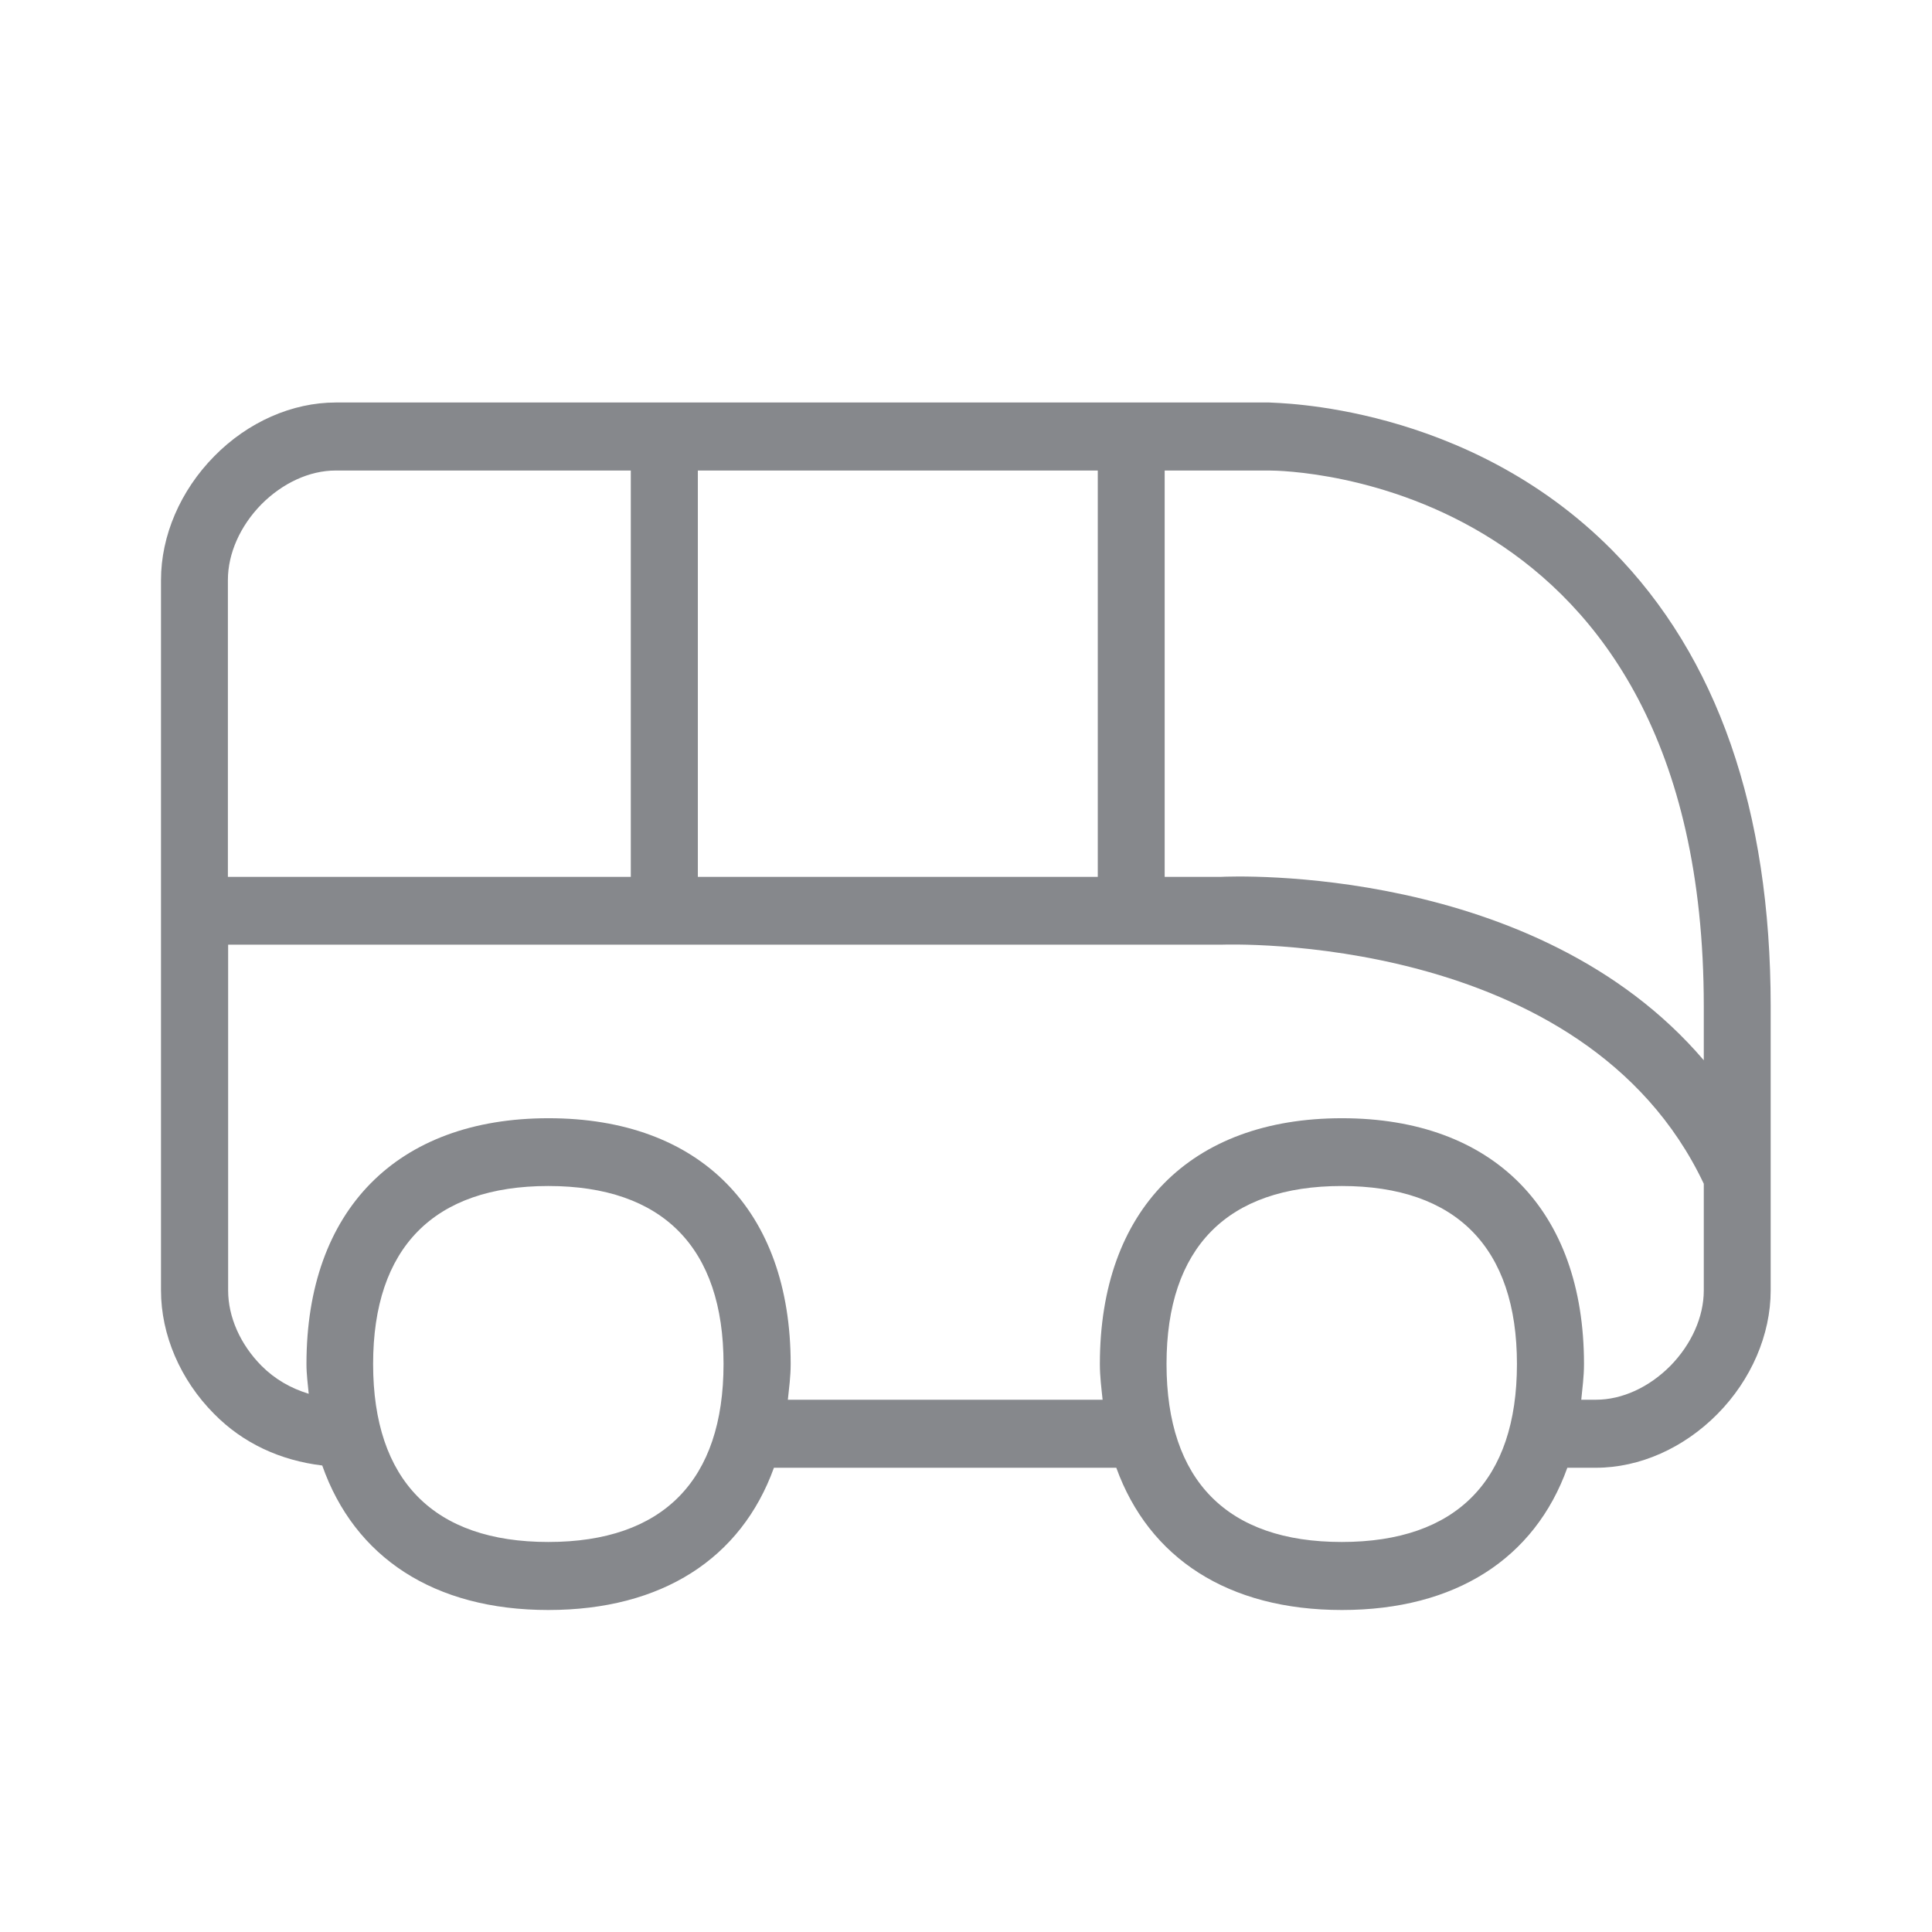 <svg width="24" height="24" viewBox="0 0 24 24" fill="none" xmlns="http://www.w3.org/2000/svg">
<path fill-rule="evenodd" clip-rule="evenodd" d="M20.75 16.967C20.485 17.234 20.15 17.388 19.825 17.388H19.643C19.657 17.243 19.677 17.101 19.677 16.944C19.677 15.032 18.553 13.891 16.67 13.891C14.786 13.891 13.663 15.032 13.663 16.944C13.663 17.101 13.682 17.243 13.697 17.388H9.787C9.802 17.243 9.822 17.101 9.822 16.944C9.822 15.032 8.698 13.891 6.814 13.891C4.931 13.891 3.807 15.032 3.807 16.944C3.807 17.075 3.824 17.192 3.835 17.314C3.613 17.246 3.417 17.135 3.249 16.967C2.984 16.7 2.834 16.358 2.834 16.031V11.735H15.179C15.222 11.735 19.68 11.564 21.165 14.705V16.031C21.165 16.358 21.012 16.7 20.75 16.967ZM16.667 19.155C15.245 19.155 14.491 18.392 14.491 16.944C14.491 15.499 15.245 14.733 16.667 14.733C18.09 14.733 18.844 15.499 18.844 16.944C18.844 18.39 18.093 19.155 16.667 19.155ZM6.811 19.155C5.389 19.155 4.635 18.392 4.635 16.944C4.635 15.499 5.389 14.733 6.811 14.733C8.234 14.733 8.988 15.499 8.988 16.944C8.988 18.39 8.237 19.155 6.811 19.155ZM3.246 6.266C3.511 5.999 3.847 5.845 4.168 5.845H7.836V10.893H2.831V7.205C2.831 6.875 2.984 6.534 3.246 6.266ZM8.669 10.893H13.637V5.845H8.669V10.893ZM15.768 5.845C15.987 5.845 21.165 5.928 21.165 12.5V13.171C19.085 10.733 15.324 10.884 15.159 10.893H14.468V5.845H15.768ZM20.03 6.838C18.218 5.006 15.836 5.009 15.768 5H4.171C3.63 5 3.078 5.242 2.66 5.669C2.242 6.093 2 6.653 2 7.205V16.031C2 16.58 2.239 17.141 2.66 17.564C3.019 17.929 3.482 18.142 4.003 18.205C4.404 19.346 5.391 20 6.811 20C8.223 20 9.207 19.36 9.614 18.233H13.867C14.274 19.357 15.256 20 16.67 20C18.081 20 19.066 19.36 19.47 18.233H19.825C20.369 18.233 20.918 17.988 21.336 17.564C21.754 17.141 21.996 16.58 21.996 16.031V12.5C21.996 10.062 21.333 8.158 20.03 6.838Z" fill="#86888C"/>
</svg>
